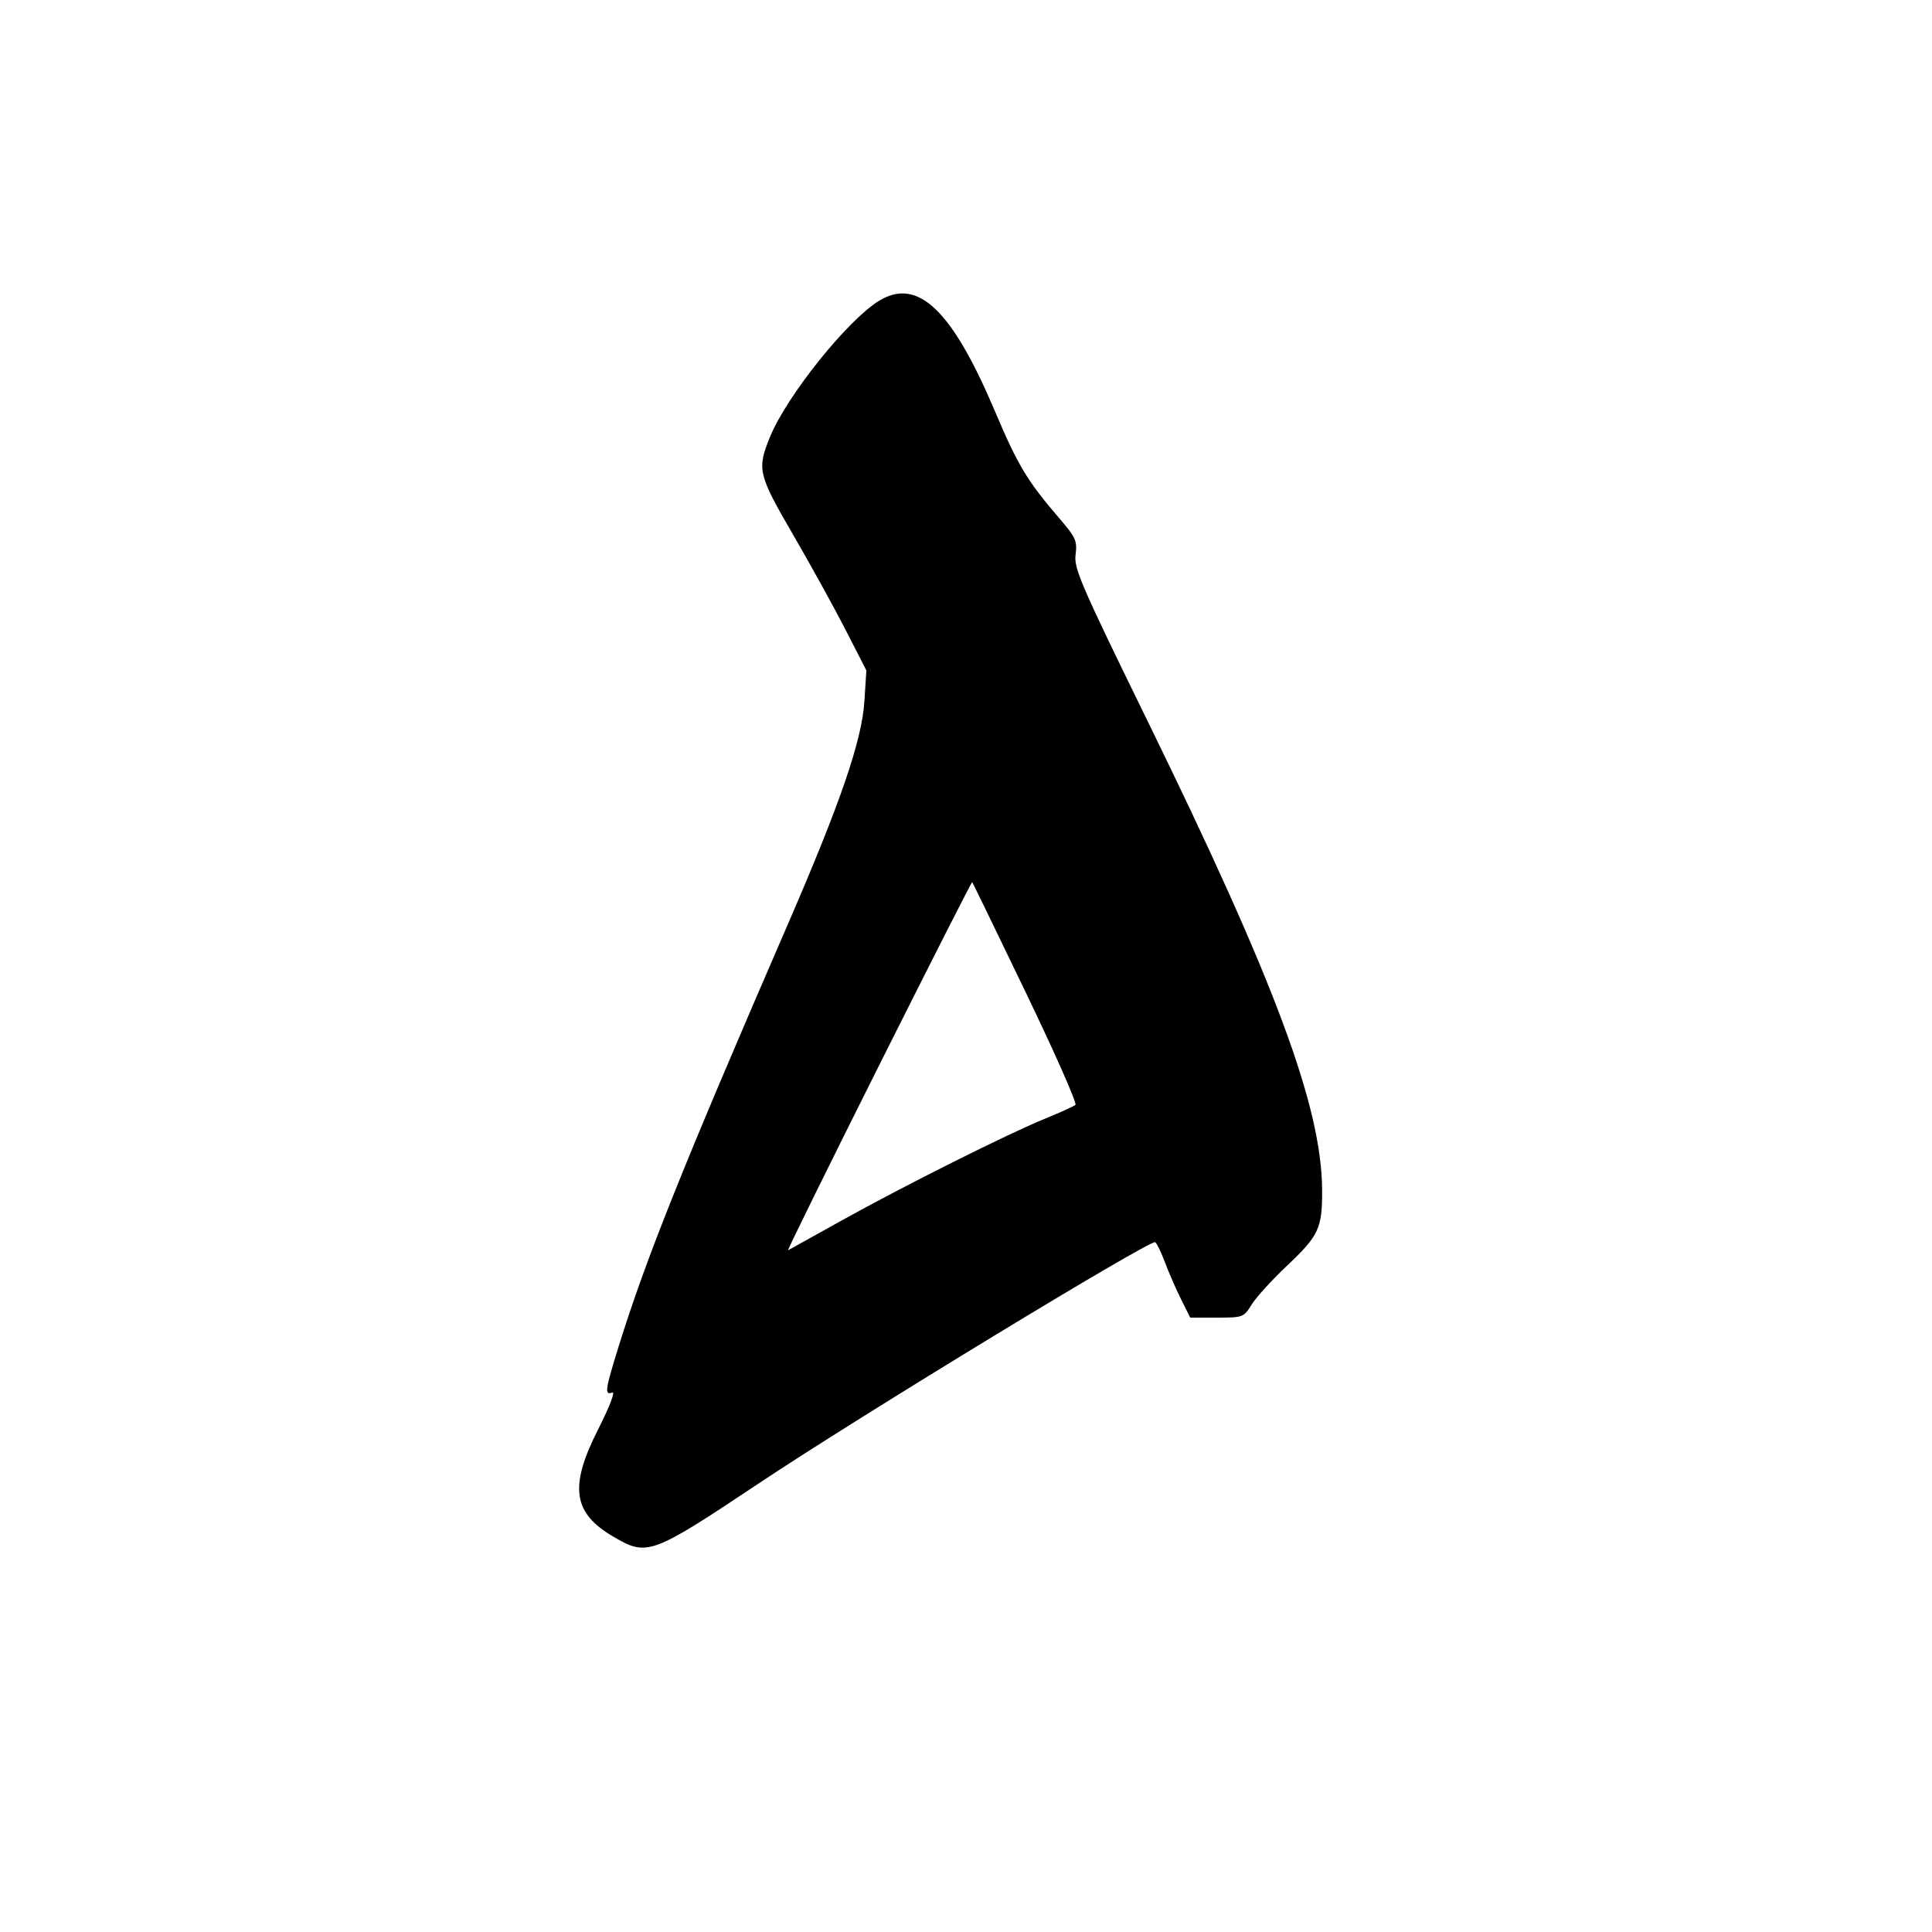 
<svg id="svg" version="1.1" xmlns="http://www.w3.org/2000/svg" xmlns:xlink="http://www.w3.org/1999/xlink" width="400" height="400" viewBox="0, 0, 400,400"><g id="svgg"><path id="path0" d="M182.000 62.273 C 175.492 66.252,162.950 81.889,159.456 90.381 C 156.679 97.130,156.923 98.178,164.181 110.671 C 167.801 116.902,172.700 125.780,175.068 130.400 L 179.374 138.800 178.963 145.200 C 178.441 153.340,173.994 166.276,163.012 191.600 C 141.451 241.318,133.766 260.493,128.080 278.768 C 125.279 287.767,125.118 288.935,126.763 288.304 C 127.446 288.041,126.217 291.233,123.781 296.049 C 117.827 307.817,118.610 313.242,126.967 318.140 C 134.018 322.272,134.783 321.991,157.285 306.995 C 178.290 292.997,238.180 256.570,239.177 257.186 C 239.499 257.385,240.408 259.270,241.198 261.374 C 241.987 263.478,243.487 266.910,244.530 269.000 L 246.427 272.800 251.948 272.800 C 257.362 272.800,257.502 272.747,259.148 270.085 C 260.071 268.591,263.350 264.988,266.435 262.078 C 273.062 255.827,273.765 254.316,273.730 246.400 C 273.653 229.164,264.008 203.252,237.534 149.158 C 223.793 121.083,222.324 117.688,222.687 114.845 C 223.053 111.977,222.741 111.284,219.269 107.245 C 212.667 99.565,210.739 96.353,205.970 85.095 C 197.086 64.121,190.006 57.379,182.000 62.273 M212.385 205.501 C 218.398 217.986,223.022 228.452,222.659 228.757 C 222.297 229.063,219.480 230.339,216.400 231.593 C 208.655 234.746,187.359 245.403,174.400 252.611 C 168.460 255.914,163.401 258.726,163.158 258.858 C 162.914 258.991,171.354 241.852,181.912 220.771 C 192.471 199.691,201.187 182.523,201.281 182.622 C 201.375 182.720,206.372 193.015,212.385 205.501 " stroke="none" fill="#000000" fill-rule="evenodd"></path></g></svg>